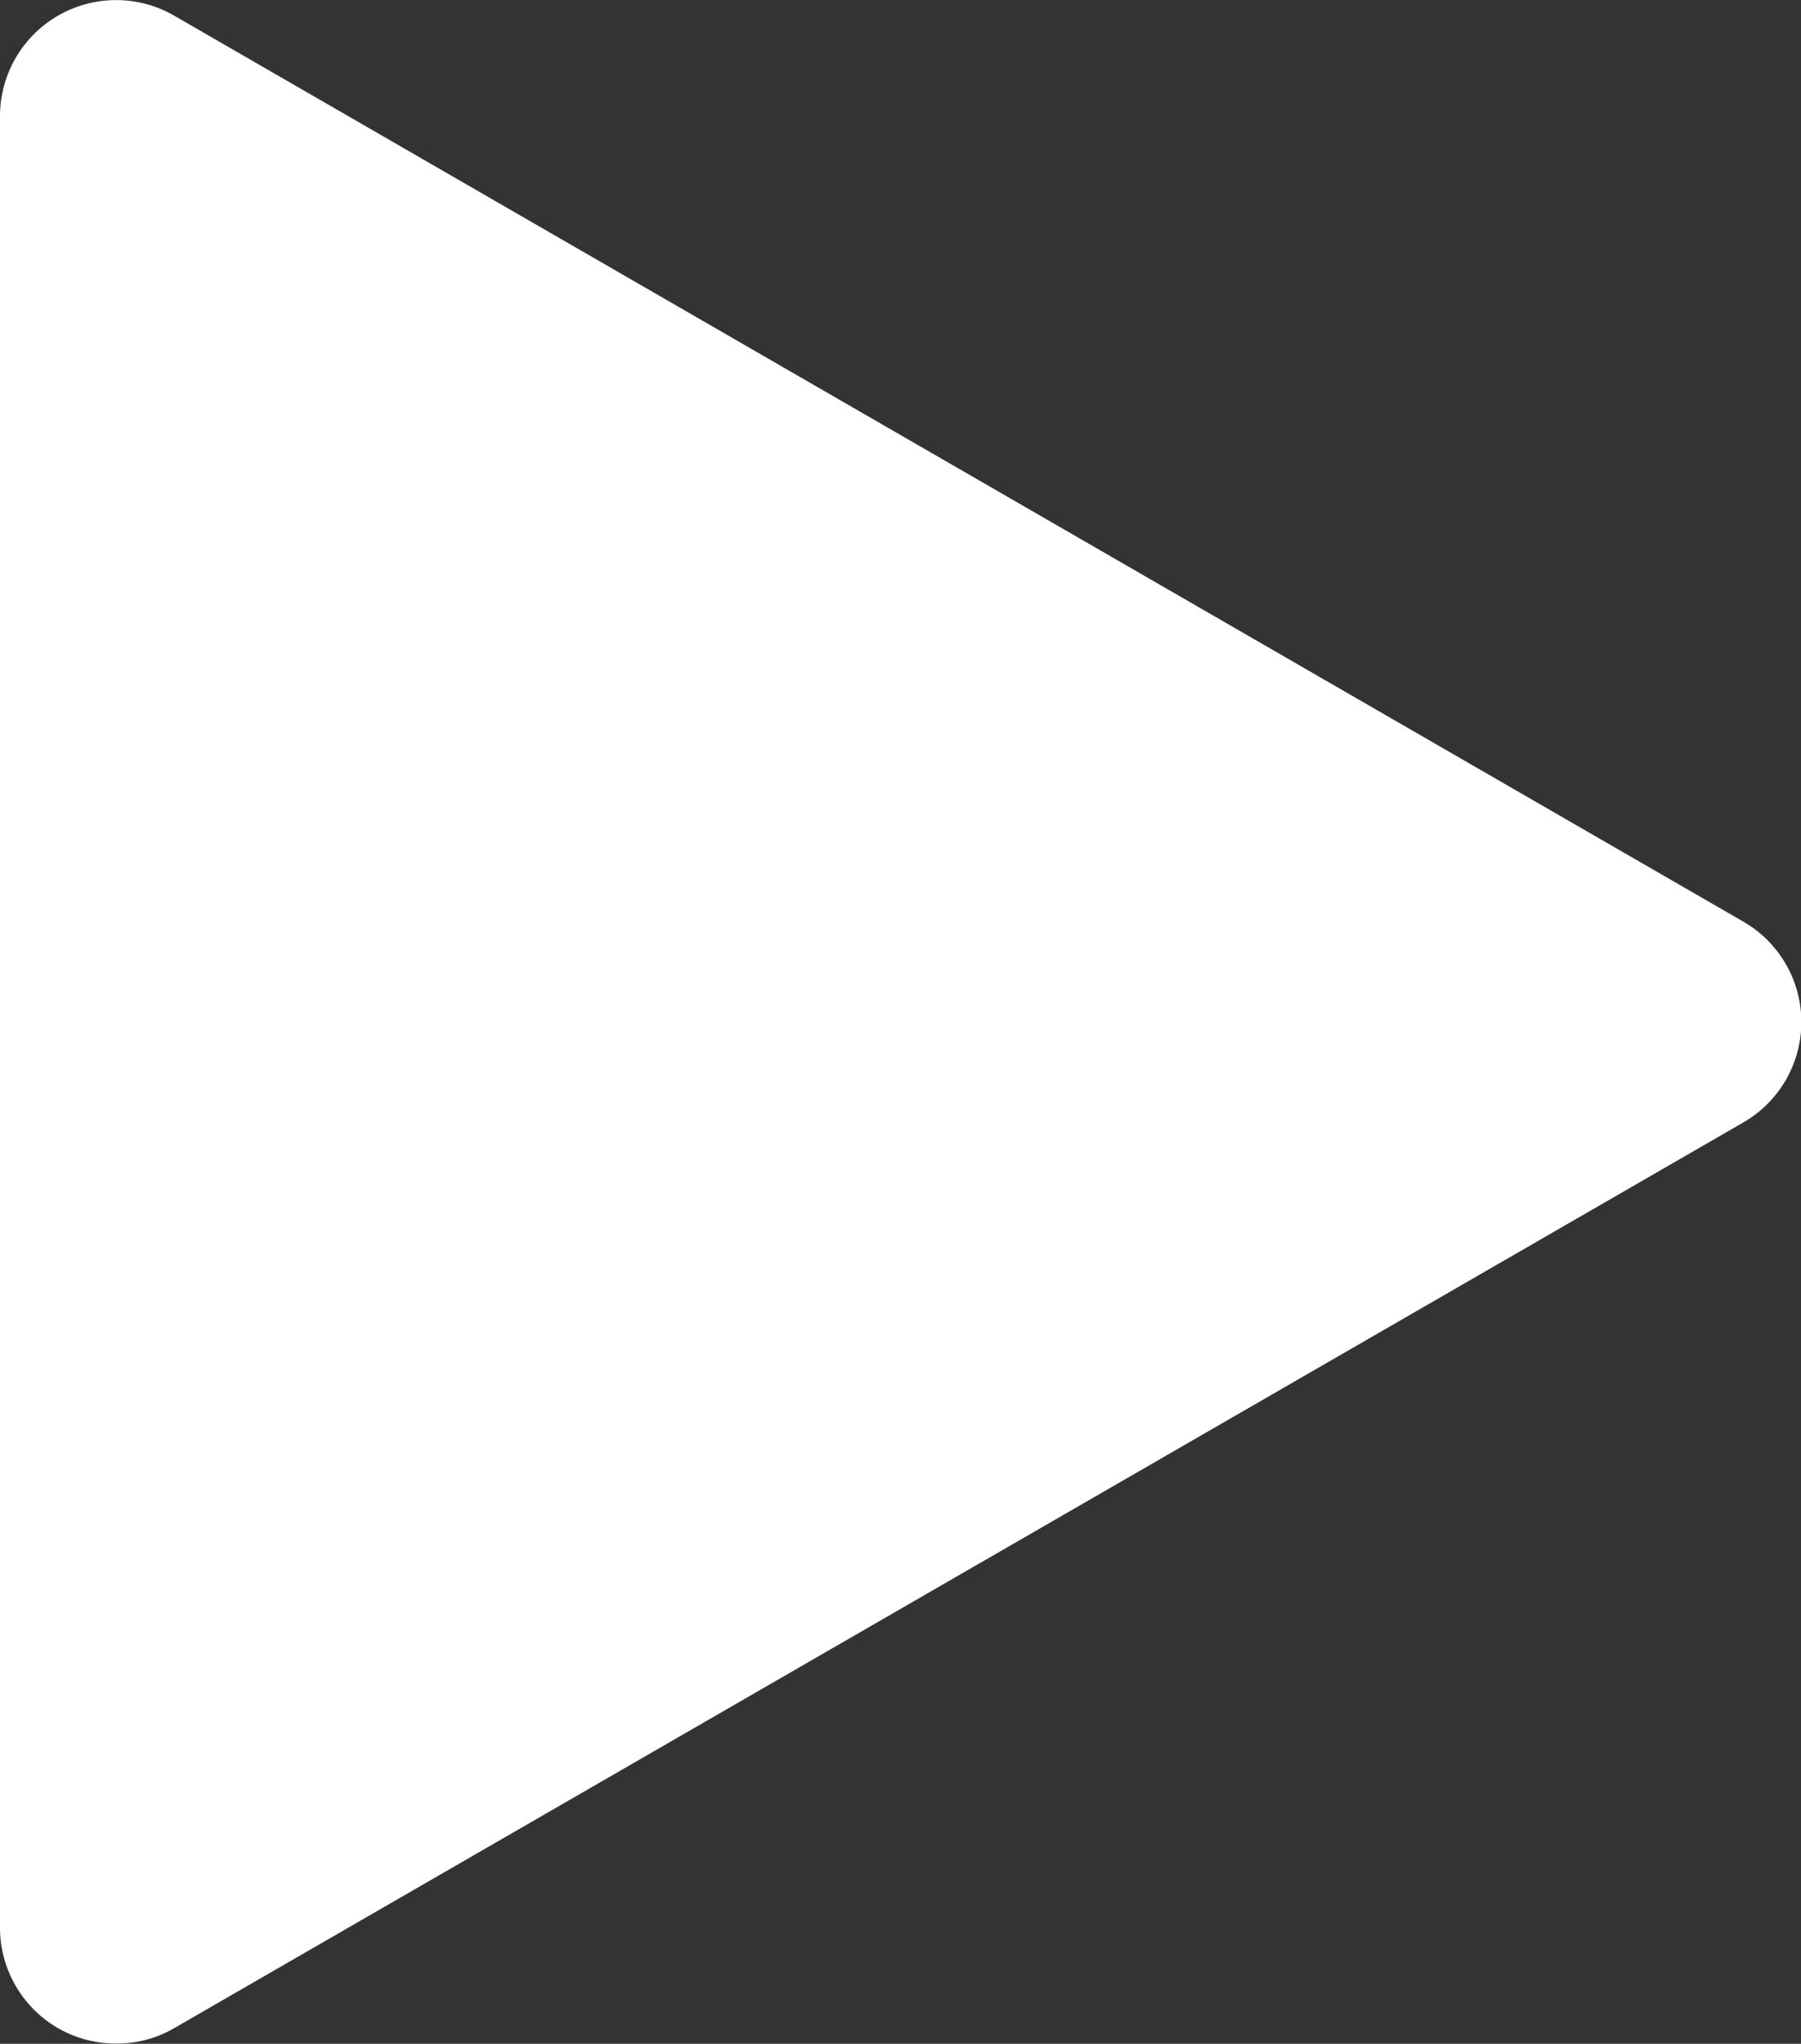 <svg xmlns="http://www.w3.org/2000/svg" width="6.793" height="7.708" viewBox="0 0 6.793 7.708">
  <rect x="0" y="0" width="6.793" height="7.708" fill="#333333" stroke="none"/>
  <path id="Youtube" d="M.219,7.649A.438.438,0,0,1,0,7.27V.438A.438.438,0,0,1,.657.059L6.574,3.475a.437.437,0,0,1,0,.759L.657,7.649a.431.431,0,0,1-.219.058A.437.437,0,0,1,.219,7.649Z" transform="translate(0 0)" fill="#fff"/>
</svg>
